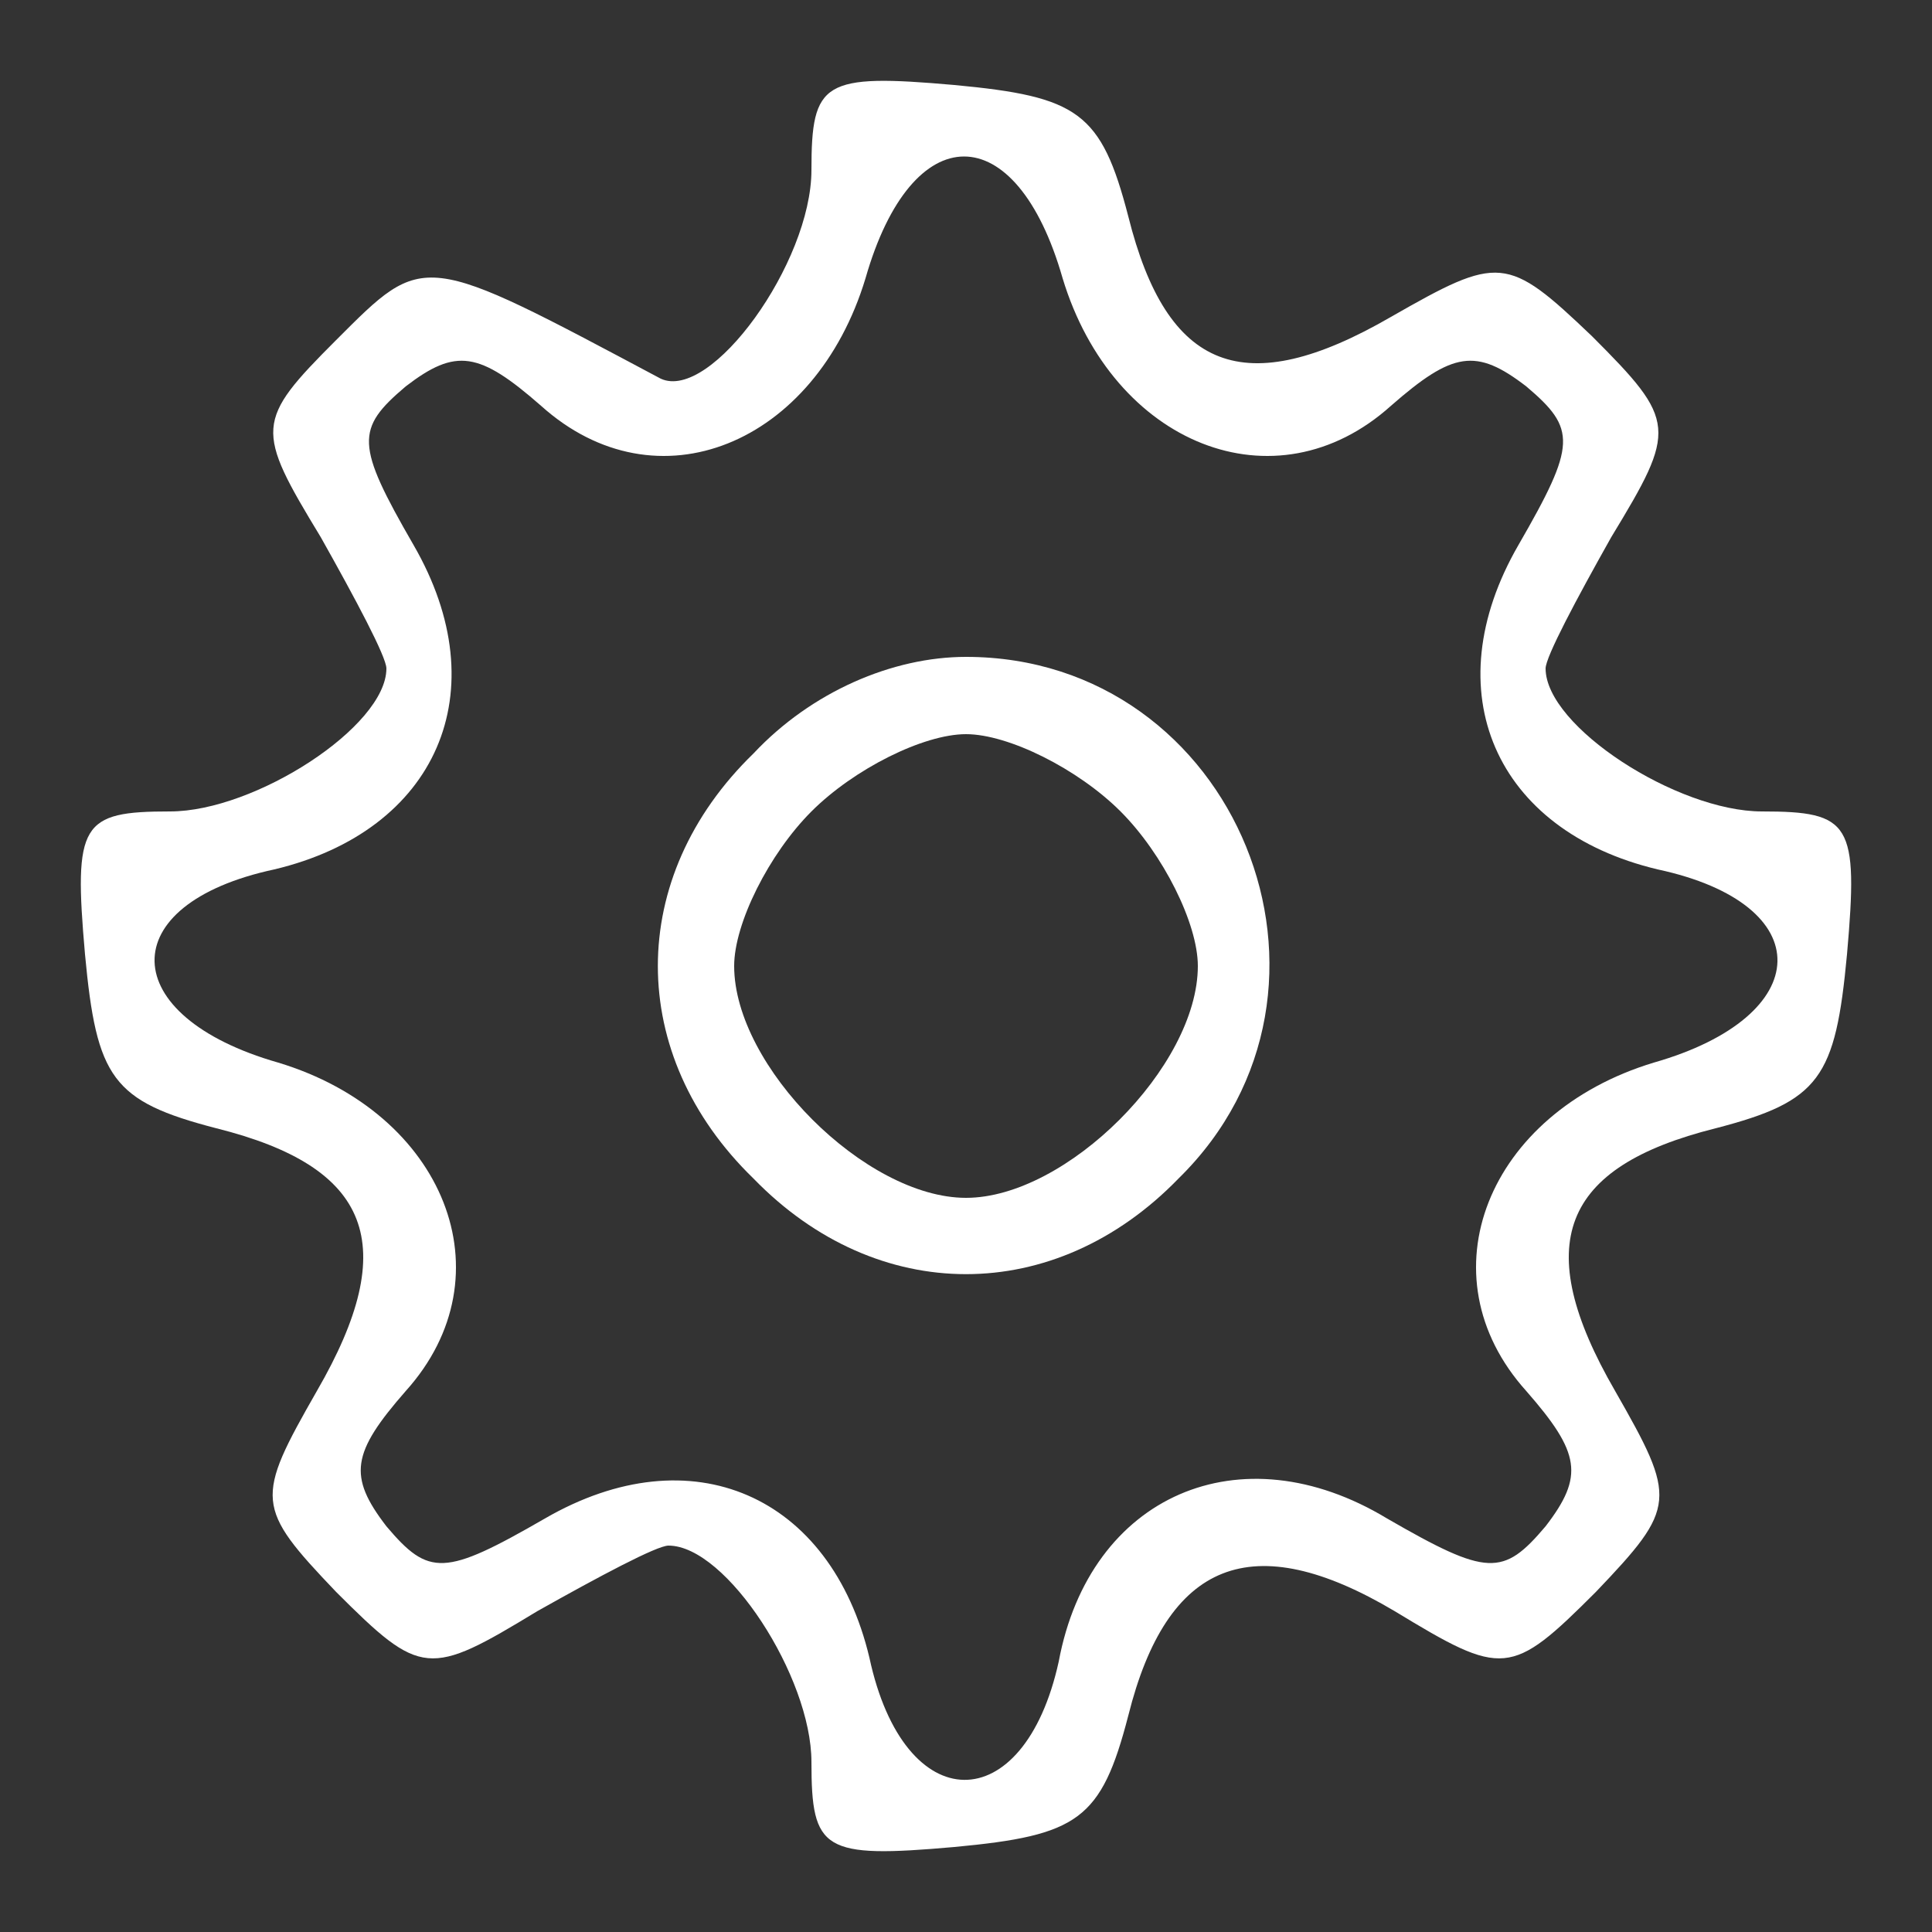 <?xml version="1.0" standalone="no"?>
<!DOCTYPE svg PUBLIC "-//W3C//DTD SVG 20010904//EN"
 "http://www.w3.org/TR/2001/REC-SVG-20010904/DTD/svg10.dtd">
<svg version="1.0" xmlns="http://www.w3.org/2000/svg"
 width="50pt" height="50pt" viewBox="0 0 50 50"
 preserveAspectRatio="xMidYMid meet">

<rect x="0" y="0" width="50" height="50" fill="#333333" stroke="none"/>

<g transform="translate(0,50) scale(0.1,-0.1)"
fill="#ffffff" stroke="none">
<path d="M210 456 c0 -24 -26 -60 -39 -54 -62 33 -61 33 -84 10 -21 -21 -21
-23 -4 -51 9 -16 17 -31 17 -34 0 -15 -34 -37 -56 -37 -23 0 -25 -3 -22 -37 3
-32 7 -38 34 -45 40 -10 48 -30 26 -68 -16 -28 -16 -30 5 -52 22 -22 24 -22
52 -5 16 9 31 17 34 17 15 0 37 -34 37 -56 0 -23 3 -25 37 -22 32 3 38 7 45
34 10 40 32 49 69 27 28 -17 30 -17 52 5 21 22 21 24 5 52 -22 38 -14 58 26
68 27 7 31 13 34 45 3 34 1 37 -22 37 -22 0 -56 22 -56 37 0 3 8 18 17 34 17
28 17 30 -5 52 -22 21 -24 21 -52 5 -38 -22 -58 -14 -68 26 -7 27 -13 31 -45
34 -34 3 -37 1 -37 -22z m65 -28 c13 -43 55 -60 85 -33 16 14 22 15 35 5 13
-11 13 -15 -2 -41 -22 -38 -6 -74 36 -84 42 -9 41 -38 -1 -50 -43 -13 -60 -55
-33 -85 14 -16 15 -22 5 -35 -11 -13 -15 -13 -41 2 -38 23 -77 6 -85 -37 -9
-41 -40 -41 -49 1 -10 42 -46 58 -84 36 -26 -15 -30 -15 -41 -2 -10 13 -9 19
5 35 27 30 10 72 -33 85 -42 12 -43 41 -1 50 42 10 58 46 36 84 -15 26 -15 30
-2 41 13 10 19 9 35 -5 30 -27 71 -10 84 33 12 42 39 42 51 0z"/>
<path d="M195 305 c-33 -32 -33 -78 0 -110 32 -33 78 -33 110 0 50 49 15 135
-55 135 -19 0 -40 -9 -55 -25z m95 -15 c11 -11 20 -29 20 -40 0 -26 -34 -60
-60 -60 -26 0 -60 34 -60 60 0 11 9 29 20 40 11 11 29 20 40 20 11 0 29 -9 40
-20z"/>
</g>
</svg>
